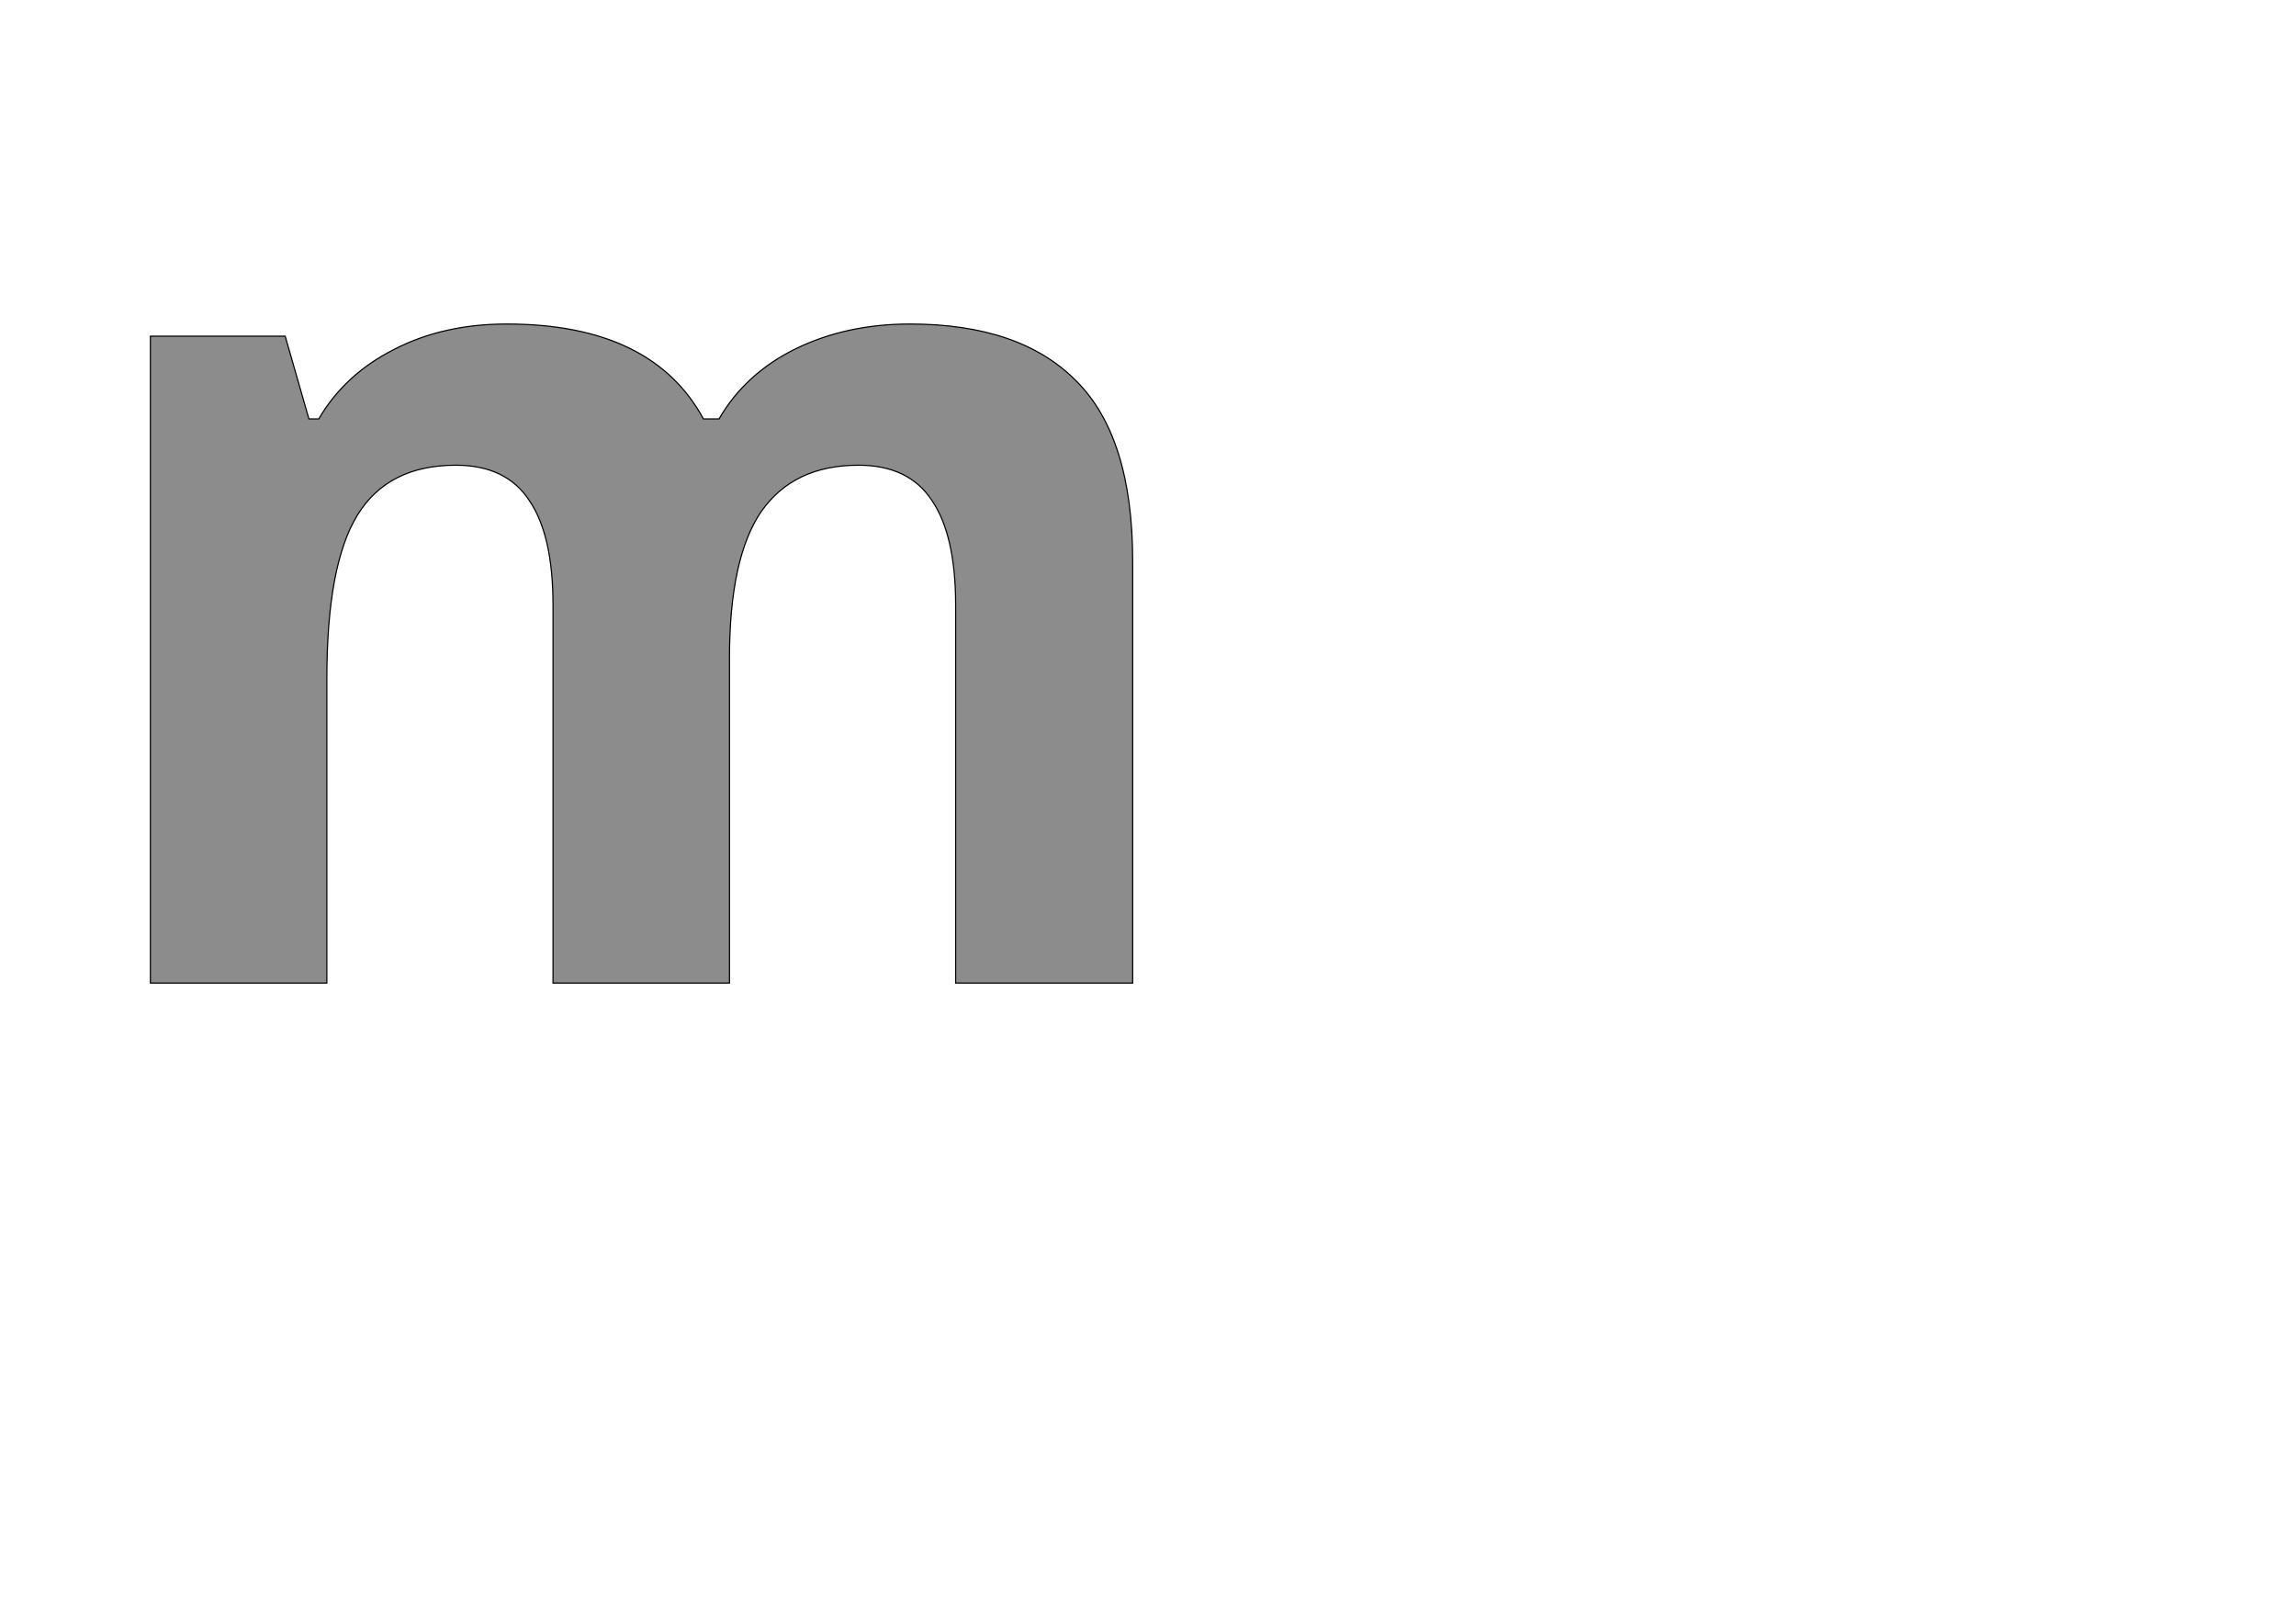 <!--
BEGIN METADATA

BBOX_X_MIN 160
BBOX_Y_MIN 0
BBOX_X_MAX 1858
BBOX_Y_MAX 1139
WIDTH 1698
HEIGHT 1139
H_BEARING_X 160
H_BEARING_Y 1139
H_ADVANCE 2011
V_BEARING_X -845
V_BEARING_Y 460
V_ADVANCE 2059
ORIGIN_X 0
ORIGIN_Y 0

END METADATA
-->

<svg width='3969px' height='2789px' xmlns='http://www.w3.org/2000/svg' version='1.1'>

 <!-- make sure glyph is visible within svg window -->
 <g fill-rule='nonzero'  transform='translate(100 1699)'>

  <!-- draw actual outline using lines and Bezier curves-->
  <path fill='black' stroke='black' fill-opacity='0.45'  stroke-width='2'  d='
 M 1161,0
 L 856,0
 L 856,-653
 Q 856,-774 815,-834
 Q 775,-895 688,-895
 Q 571,-895 518,-809
 Q 465,-723 465,-526
 L 465,0
 L 160,0
 L 160,-1118
 L 393,-1118
 L 434,-975
 L 451,-975
 Q 496,-1052 581,-1095
 Q 666,-1139 776,-1139
 Q 1027,-1139 1116,-975
 L 1143,-975
 Q 1188,-1053 1275,-1096
 Q 1363,-1139 1473,-1139
 Q 1663,-1139 1760,-1041
 Q 1858,-944 1858,-729
 L 1858,0
 L 1552,0
 L 1552,-653
 Q 1552,-774 1511,-834
 Q 1471,-895 1384,-895
 Q 1272,-895 1216,-815
 Q 1161,-735 1161,-561
 L 1161,0
 Z

  '/>
 </g>
</svg>
